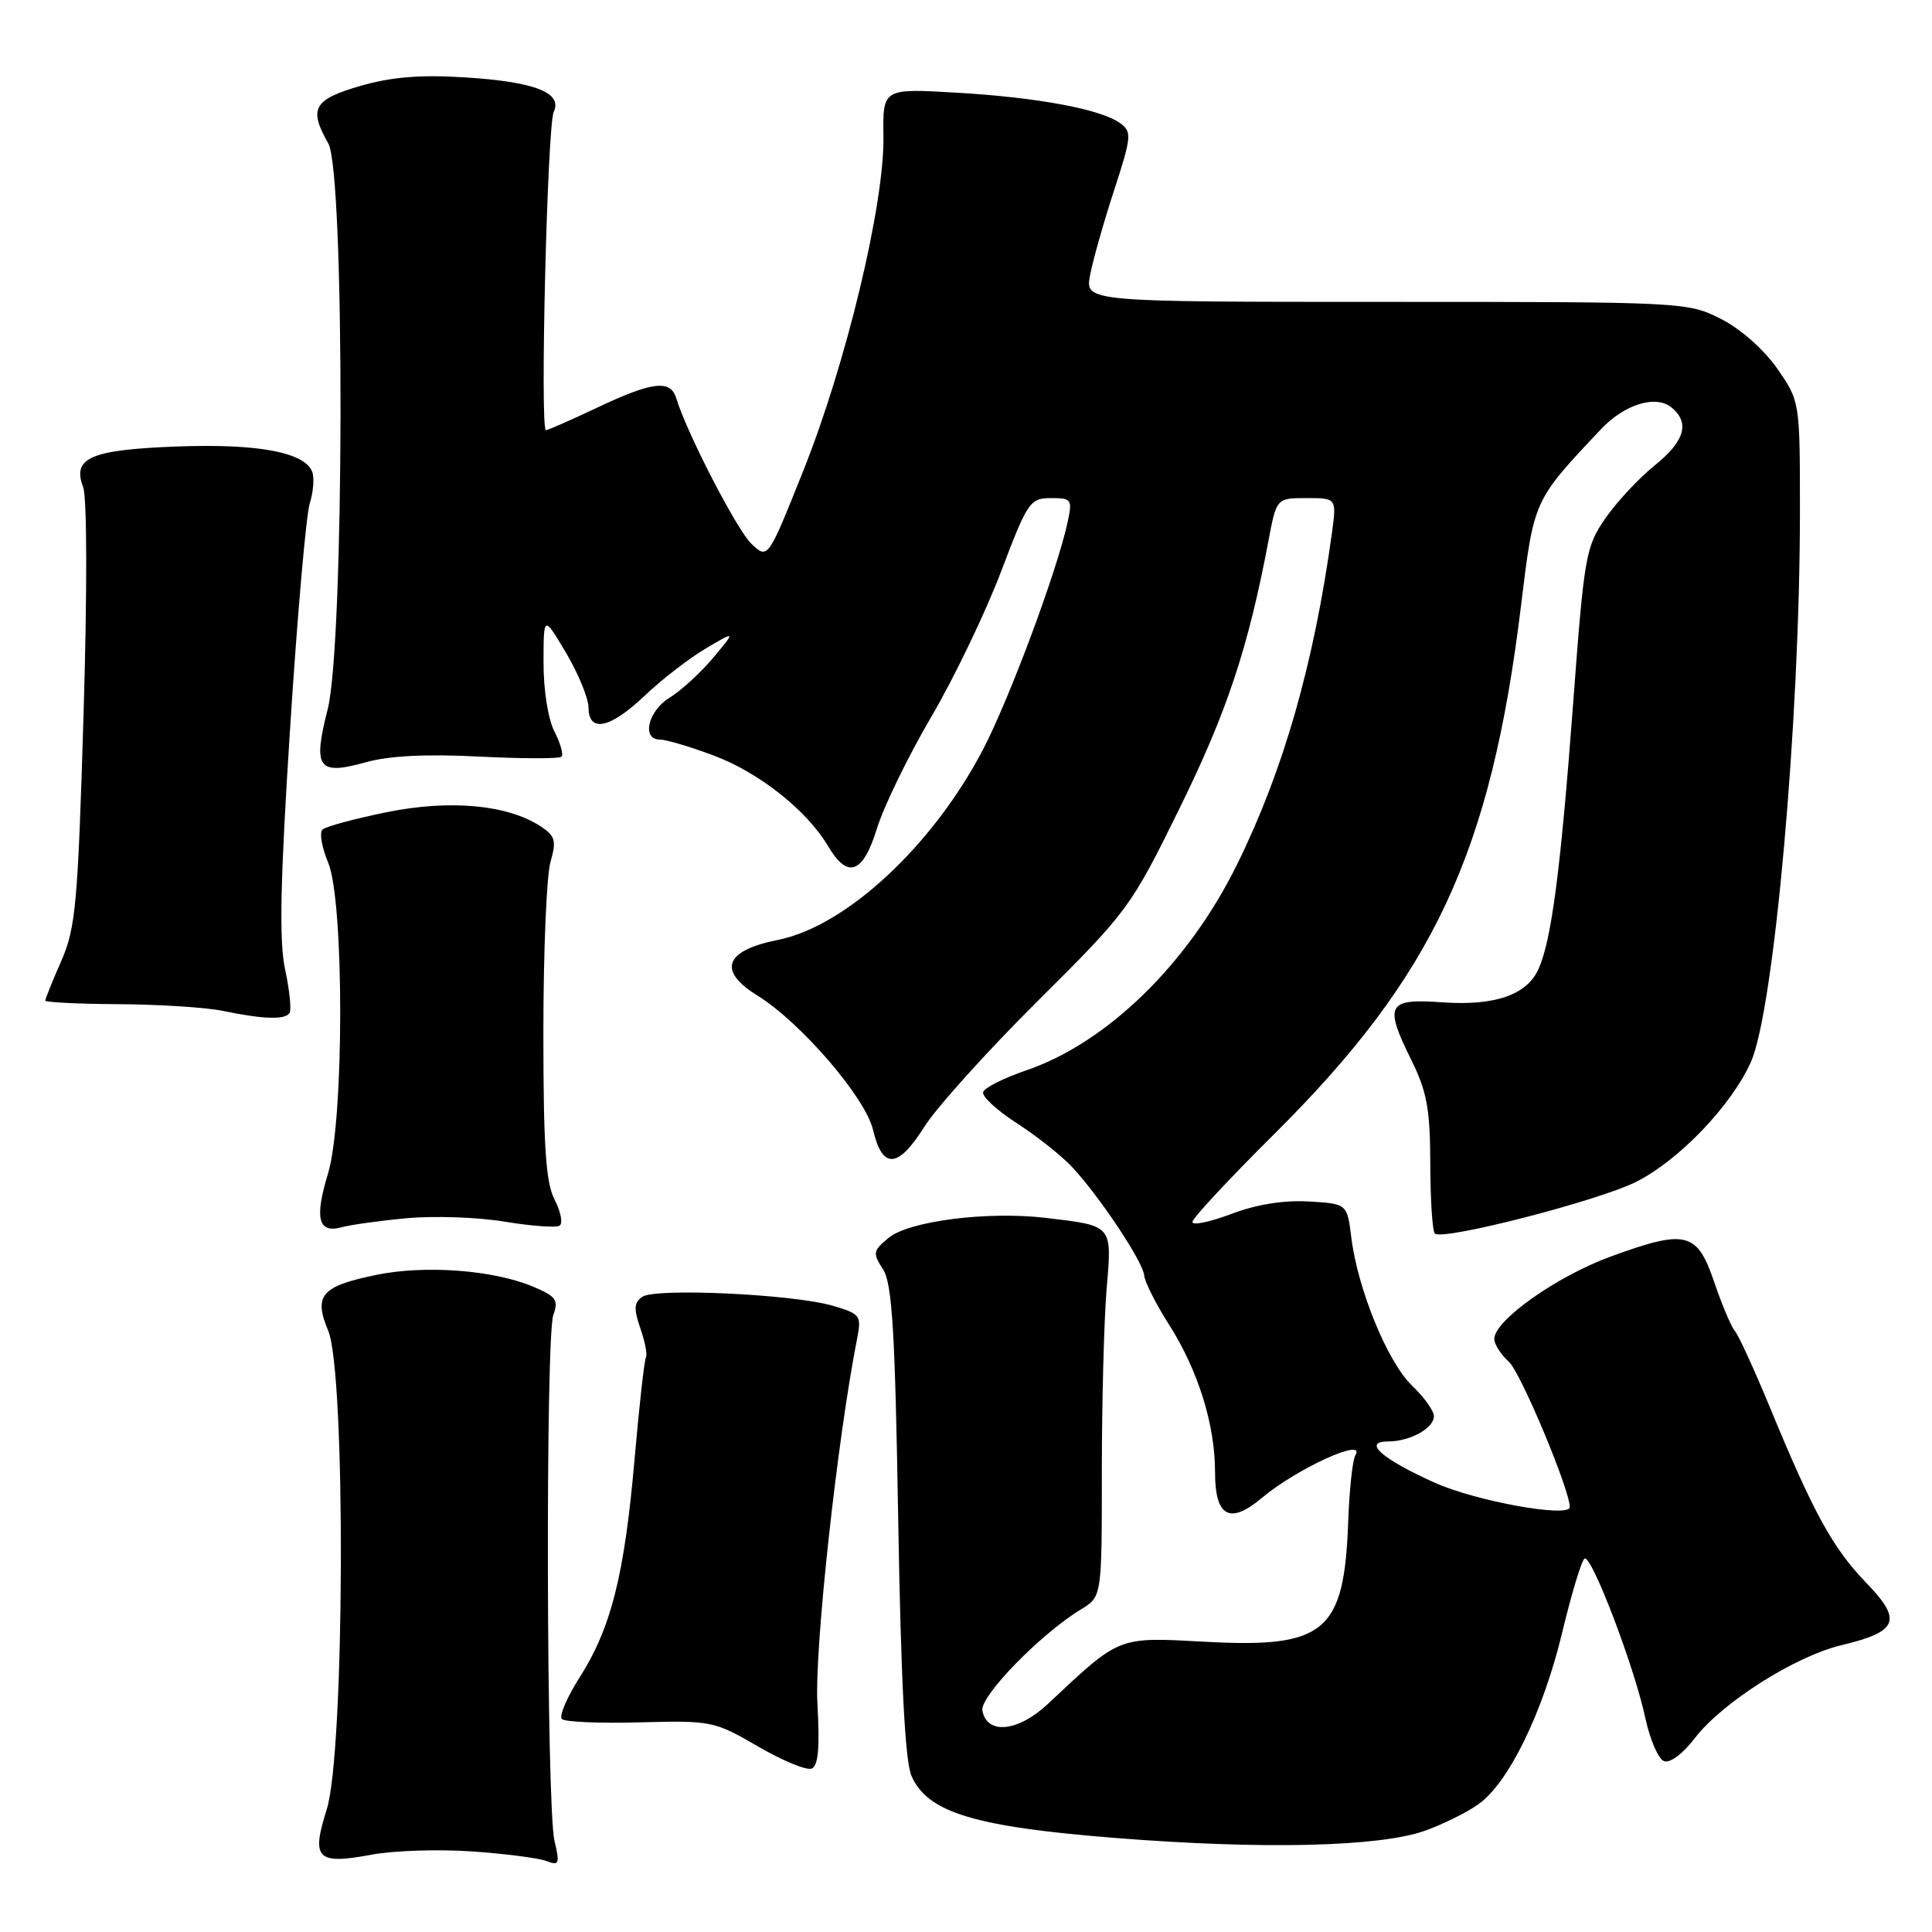 <?xml version="1.0" encoding="UTF-8" standalone="no"?>
<!DOCTYPE svg PUBLIC "-//W3C//DTD SVG 1.1//EN" "http://www.w3.org/Graphics/SVG/1.1/DTD/svg11.dtd" >
<svg xmlns="http://www.w3.org/2000/svg" xmlns:xlink="http://www.w3.org/1999/xlink" version="1.1" viewBox="0 0 256 256">
 <g >
 <path fill="currentColor"
d=" M 62.50 245.32 C 66.90 245.62 71.35 246.20 72.39 246.59 C 74.09 247.25 74.20 246.99 73.47 243.91 C 72.40 239.39 72.27 177.14 73.32 174.23 C 74.04 172.26 73.68 171.76 70.57 170.46 C 65.31 168.27 56.25 167.60 49.81 168.94 C 42.56 170.44 41.53 171.64 43.49 176.33 C 45.83 181.93 45.68 232.17 43.30 239.73 C 41.21 246.35 41.97 247.11 49.32 245.74 C 52.17 245.21 58.10 245.02 62.50 245.32 Z  M 188.82 242.58 C 191.19 241.73 194.38 240.16 195.90 239.07 C 199.92 236.21 204.47 226.86 207.02 216.23 C 208.24 211.14 209.57 206.77 209.96 206.52 C 210.88 205.95 216.57 220.87 218.02 227.67 C 218.63 230.51 219.74 233.07 220.49 233.36 C 221.28 233.66 223.00 232.38 224.56 230.33 C 228.16 225.62 237.81 219.49 243.95 218.01 C 251.54 216.19 252.12 214.73 247.26 209.70 C 242.86 205.15 240.26 200.41 234.53 186.50 C 232.48 181.55 230.40 176.99 229.89 176.38 C 229.38 175.76 228.14 172.83 227.14 169.88 C 224.88 163.22 223.42 162.85 213.48 166.48 C 206.30 169.09 198.00 174.96 198.00 177.42 C 198.00 178.12 198.87 179.48 199.94 180.45 C 201.50 181.86 208.00 197.38 208.00 199.69 C 208.00 201.16 195.60 198.93 190.12 196.47 C 183.10 193.32 180.48 191.00 183.94 191.00 C 186.83 191.00 190.00 189.25 190.00 187.65 C 190.00 186.95 188.70 185.12 187.10 183.60 C 183.87 180.50 179.91 170.86 179.06 164.00 C 178.50 159.50 178.50 159.50 173.39 159.20 C 170.09 159.01 166.44 159.60 163.14 160.86 C 160.31 161.93 158.00 162.41 158.00 161.92 C 158.00 161.43 162.88 156.19 168.84 150.27 C 189.97 129.28 197.54 113.08 201.54 80.28 C 203.26 66.17 203.15 66.41 212.12 56.89 C 215.26 53.55 219.43 52.28 221.51 54.01 C 223.95 56.04 223.23 58.48 219.23 61.69 C 217.16 63.36 214.23 66.50 212.72 68.68 C 210.12 72.44 209.91 73.63 208.46 93.07 C 206.80 115.25 205.58 124.63 203.85 128.42 C 202.29 131.86 198.03 133.31 191.04 132.81 C 183.83 132.29 183.38 133.13 187.00 140.44 C 189.08 144.65 189.50 146.96 189.52 154.18 C 189.53 158.96 189.80 163.13 190.12 163.45 C 191.11 164.44 211.88 159.10 216.86 156.57 C 222.54 153.69 229.49 146.40 232.02 140.68 C 235.09 133.71 238.50 95.43 238.50 67.84 C 238.50 53.18 238.50 53.18 235.49 48.84 C 233.72 46.30 230.63 43.57 228.02 42.25 C 223.63 40.03 223.07 40.00 183.68 40.00 C 143.78 40.00 143.78 40.00 144.44 36.47 C 144.80 34.53 146.23 29.49 147.61 25.26 C 149.93 18.14 150.00 17.47 148.45 16.34 C 145.90 14.47 137.54 12.91 126.73 12.28 C 116.97 11.71 116.97 11.71 117.06 18.10 C 117.20 27.03 112.11 48.21 106.43 62.40 C 101.75 74.11 101.75 74.11 99.59 72.08 C 97.67 70.28 91.03 57.43 89.60 52.75 C 88.84 50.27 86.43 50.56 79.16 54.00 C 75.67 55.65 72.60 57.00 72.34 57.00 C 71.53 57.00 72.52 16.63 73.37 14.83 C 74.57 12.27 70.85 10.83 61.54 10.25 C 55.65 9.88 51.82 10.20 47.70 11.40 C 41.54 13.19 40.87 14.40 43.50 19.00 C 45.71 22.86 45.64 85.36 43.41 94.03 C 41.43 101.79 42.14 102.78 48.49 101.00 C 51.56 100.14 56.52 99.89 63.49 100.25 C 69.21 100.54 74.12 100.55 74.40 100.26 C 74.69 99.98 74.26 98.48 73.46 96.92 C 72.63 95.31 72.01 91.40 72.02 87.80 C 72.03 81.50 72.03 81.50 75.00 86.50 C 76.63 89.25 77.97 92.51 77.98 93.75 C 78.01 97.15 80.85 96.54 85.46 92.15 C 87.68 90.04 91.30 87.24 93.50 85.94 C 97.50 83.57 97.50 83.57 94.50 87.16 C 92.85 89.13 90.26 91.50 88.75 92.43 C 85.85 94.20 84.97 98.00 87.46 98.00 C 88.27 98.00 91.48 98.95 94.59 100.12 C 100.60 102.37 106.94 107.40 109.74 112.14 C 112.33 116.52 114.35 115.78 116.21 109.75 C 117.10 106.86 120.33 100.22 123.39 95.00 C 126.45 89.78 130.61 81.11 132.64 75.75 C 136.15 66.50 136.48 66.00 139.25 66.00 C 142.01 66.00 142.12 66.17 141.45 69.25 C 140.03 75.76 133.73 92.67 130.22 99.38 C 123.55 112.12 112.08 122.75 103.09 124.54 C 96.01 125.95 95.03 128.62 100.37 131.92 C 106.08 135.45 114.66 145.41 115.67 149.68 C 116.92 154.97 118.97 154.87 122.44 149.36 C 124.06 146.78 130.86 139.24 137.55 132.59 C 149.48 120.73 149.84 120.24 156.35 107.00 C 162.58 94.31 165.39 85.86 168.06 71.75 C 169.14 66.00 169.14 66.00 173.13 66.00 C 177.12 66.00 177.12 66.00 176.47 70.75 C 174.09 87.99 170.06 102.08 163.94 114.50 C 157.46 127.68 146.70 138.18 135.95 141.84 C 133.02 142.84 130.46 144.12 130.27 144.70 C 130.08 145.27 132.09 147.13 134.73 148.83 C 137.38 150.53 140.71 153.17 142.13 154.71 C 145.82 158.71 151.48 167.24 151.61 169.00 C 151.67 169.82 153.14 172.75 154.89 175.50 C 158.76 181.58 161.00 188.77 161.00 195.07 C 161.00 201.00 162.95 202.06 167.22 198.47 C 171.88 194.55 181.14 190.35 179.58 192.86 C 179.22 193.46 178.79 197.44 178.64 201.72 C 178.11 216.25 175.57 218.39 159.84 217.55 C 148.00 216.91 148.52 216.71 138.87 225.76 C 134.91 229.48 130.79 229.91 130.17 226.67 C 129.81 224.79 137.88 216.50 143.25 213.24 C 146.00 211.57 146.00 211.57 146.00 194.94 C 146.00 185.79 146.29 174.93 146.63 170.81 C 147.36 162.26 147.50 162.43 138.51 161.37 C 130.84 160.47 120.48 161.79 117.76 164.01 C 115.67 165.73 115.61 166.05 117.00 168.18 C 118.22 170.07 118.60 176.29 119.02 201.50 C 119.38 222.72 119.93 233.39 120.77 235.30 C 122.89 240.18 129.11 242.06 147.91 243.55 C 167.42 245.09 182.79 244.72 188.82 242.58 Z  M 108.31 225.69 C 107.91 218.52 110.94 190.70 113.58 177.33 C 114.17 174.32 113.99 174.09 110.35 173.02 C 105.17 171.49 86.86 170.63 85.11 171.83 C 84.01 172.59 83.96 173.43 84.85 176.01 C 85.47 177.78 85.80 179.52 85.59 179.86 C 85.38 180.21 84.69 186.35 84.07 193.50 C 82.73 208.76 80.97 215.72 76.79 222.29 C 75.11 224.92 74.06 227.39 74.45 227.78 C 74.84 228.17 79.51 228.37 84.83 228.22 C 94.25 227.97 94.65 228.05 100.40 231.39 C 103.64 233.28 106.85 234.61 107.53 234.35 C 108.43 234.00 108.64 231.63 108.31 225.69 Z  M 54.00 161.41 C 57.58 161.09 63.38 161.29 66.90 161.88 C 70.42 162.46 73.68 162.70 74.14 162.41 C 74.61 162.12 74.32 160.58 73.50 158.99 C 72.32 156.72 72.00 151.98 72.00 136.79 C 72.00 126.17 72.42 116.02 72.94 114.22 C 73.75 111.39 73.58 110.77 71.63 109.49 C 67.24 106.62 59.62 105.92 51.24 107.62 C 46.98 108.49 43.15 109.52 42.73 109.92 C 42.30 110.32 42.64 112.29 43.48 114.29 C 45.62 119.41 45.61 148.41 43.47 155.48 C 41.65 161.46 42.16 163.46 45.26 162.62 C 46.49 162.28 50.42 161.74 54.00 161.41 Z  M 38.37 134.22 C 38.63 133.79 38.37 131.20 37.78 128.47 C 36.97 124.72 37.13 116.85 38.44 96.50 C 39.39 81.65 40.56 68.25 41.04 66.72 C 41.52 65.19 41.67 63.30 41.37 62.52 C 40.38 59.93 34.19 58.77 23.53 59.16 C 12.01 59.59 9.54 60.65 11.01 64.52 C 11.54 65.91 11.56 78.39 11.07 94.69 C 10.32 119.75 10.03 122.98 8.12 127.33 C 6.95 129.99 6.00 132.35 6.00 132.58 C 6.00 132.81 10.39 133.03 15.75 133.06 C 21.11 133.09 27.30 133.49 29.50 133.94 C 34.93 135.07 37.79 135.15 38.37 134.22 Z "/>
</g>
</svg>